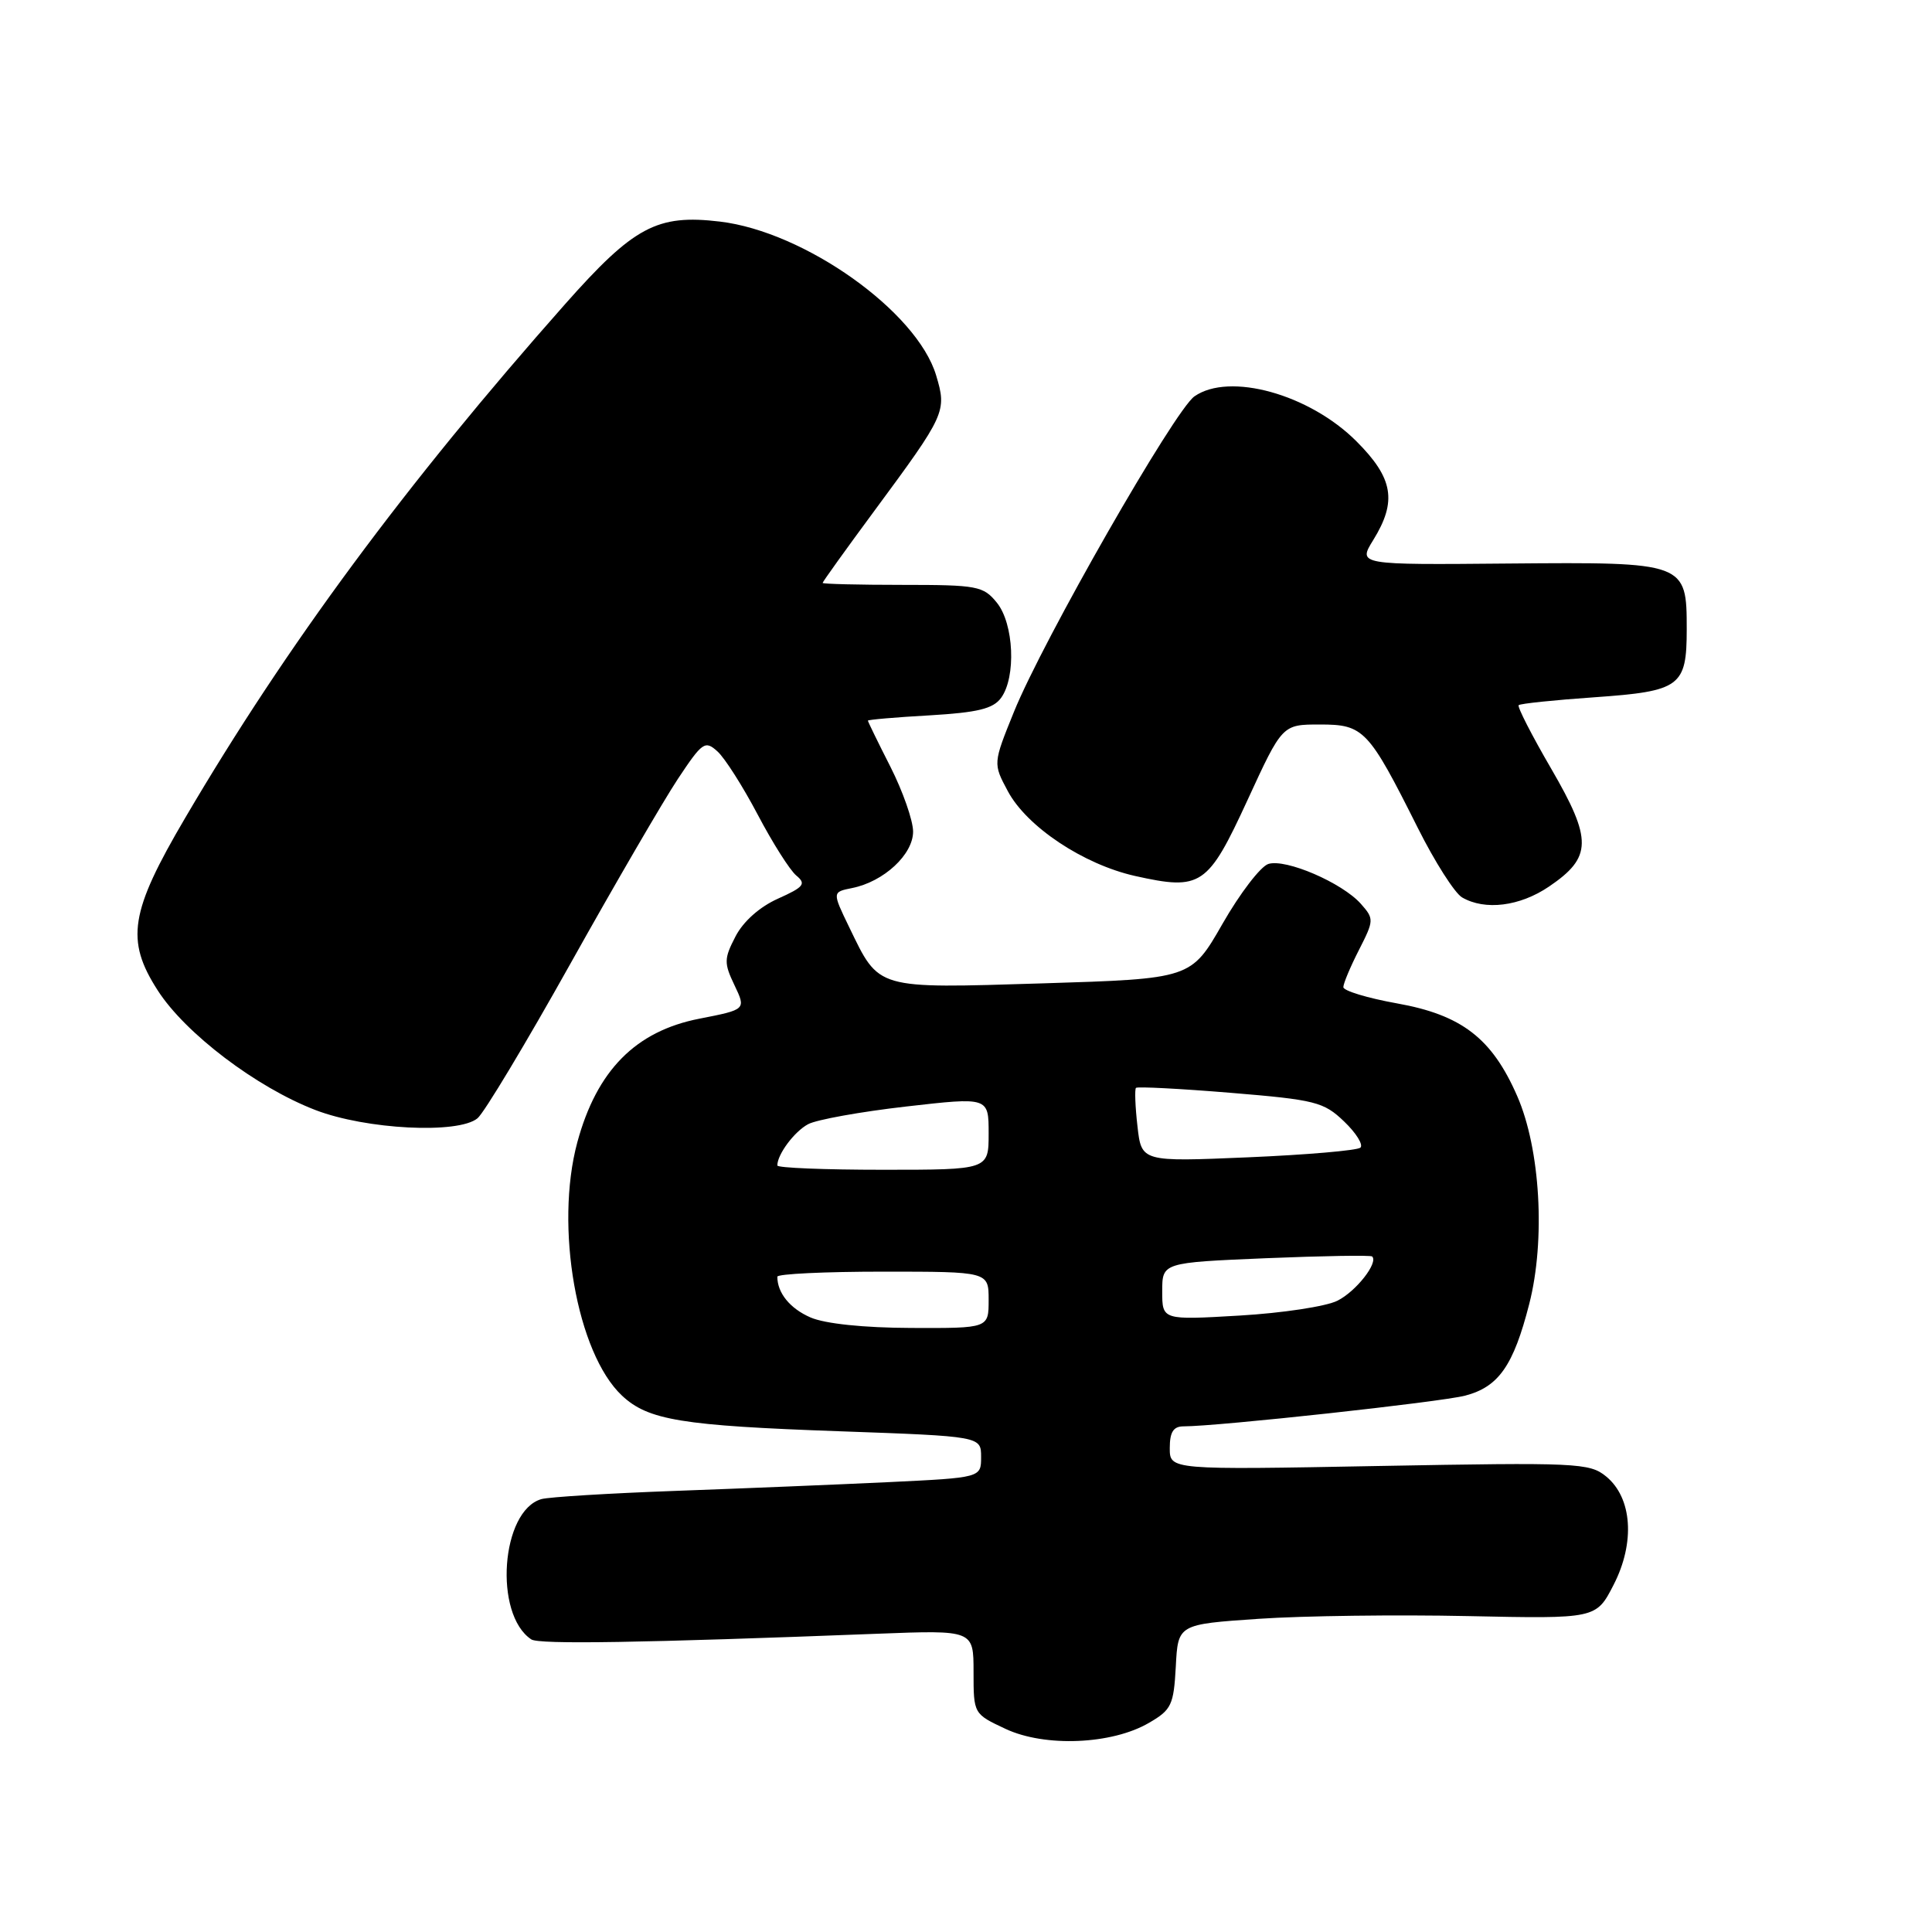 <?xml version="1.0" encoding="UTF-8" standalone="no"?>
<!DOCTYPE svg PUBLIC "-//W3C//DTD SVG 1.1//EN" "http://www.w3.org/Graphics/SVG/1.1/DTD/svg11.dtd" >
<svg xmlns="http://www.w3.org/2000/svg" xmlns:xlink="http://www.w3.org/1999/xlink" version="1.1" viewBox="0 0 256 256">
 <g >
 <path fill="currentColor"
d=" M 152.24 228.29 C 155.23 226.56 155.52 225.93 155.80 220.82 C 156.09 215.23 156.09 215.23 166.80 214.50 C 172.68 214.10 185.15 213.94 194.50 214.14 C 211.50 214.50 211.50 214.50 213.81 210.00 C 216.69 204.40 216.28 198.46 212.81 195.63 C 210.63 193.84 208.92 193.77 182.75 194.25 C 155.00 194.77 155.00 194.77 155.00 191.88 C 155.00 189.76 155.48 189.00 156.82 189.00 C 161.38 189.00 190.88 185.78 194.14 184.93 C 198.57 183.77 200.54 180.97 202.63 172.79 C 204.80 164.32 204.11 152.27 201.04 145.24 C 197.70 137.58 193.68 134.48 185.09 132.95 C 181.19 132.25 178.00 131.28 178.00 130.80 C 178.00 130.32 178.93 128.10 180.07 125.87 C 182.07 121.94 182.08 121.75 180.32 119.76 C 177.84 116.97 170.37 113.75 168.06 114.48 C 167.03 114.81 164.30 118.37 162.00 122.39 C 157.82 129.69 157.82 129.69 138.18 130.30 C 115.90 130.98 116.55 131.17 112.52 122.85 C 110.27 118.20 110.27 118.20 112.91 117.67 C 117.11 116.83 121.00 113.22 120.99 110.18 C 120.98 108.70 119.63 104.85 117.99 101.61 C 116.34 98.37 115.00 95.61 115.00 95.49 C 115.00 95.36 118.67 95.04 123.15 94.79 C 129.56 94.41 131.59 93.92 132.65 92.47 C 134.66 89.71 134.35 82.65 132.09 79.86 C 130.30 77.65 129.51 77.50 119.59 77.50 C 113.76 77.50 109.00 77.38 109.00 77.24 C 109.00 77.10 112.08 72.80 115.85 67.70 C 125.31 54.89 125.48 54.53 124.04 49.73 C 121.50 41.27 106.62 30.69 95.38 29.36 C 87.06 28.37 83.99 30.01 74.85 40.33 C 53.72 64.20 37.95 85.53 24.53 108.39 C 17.21 120.84 16.62 124.58 20.89 131.22 C 24.55 136.93 33.97 144.07 41.78 147.08 C 48.50 149.67 60.72 150.29 63.27 148.18 C 64.15 147.46 69.69 138.23 75.59 127.68 C 81.49 117.13 87.89 106.13 89.81 103.23 C 93.07 98.32 93.42 98.07 95.07 99.57 C 96.04 100.44 98.44 104.22 100.40 107.94 C 102.36 111.67 104.66 115.30 105.51 116.01 C 106.85 117.12 106.53 117.53 103.10 119.07 C 100.66 120.16 98.49 122.09 97.46 124.08 C 95.93 127.03 95.92 127.61 97.32 130.54 C 98.86 133.77 98.86 133.77 92.68 134.98 C 84.22 136.63 79.08 141.84 76.50 151.35 C 73.48 162.53 76.43 179.30 82.41 184.92 C 85.88 188.18 90.31 188.91 111.25 189.65 C 130.00 190.32 130.00 190.32 130.00 193.06 C 130.00 195.80 130.00 195.80 117.75 196.39 C 111.01 196.71 98.30 197.23 89.50 197.55 C 80.70 197.87 72.71 198.36 71.74 198.64 C 66.38 200.17 65.39 213.91 70.40 217.23 C 71.42 217.91 84.98 217.69 116.25 216.48 C 129.00 215.99 129.00 215.99 129.00 221.54 C 129.00 227.10 129.00 227.10 133.25 229.09 C 138.46 231.53 147.33 231.16 152.24 228.29 Z  M 205.26 117.47 C 210.97 113.59 211.01 111.28 205.55 101.87 C 202.97 97.44 201.03 93.64 201.23 93.44 C 201.43 93.23 205.96 92.76 211.30 92.39 C 222.66 91.59 223.50 90.97 223.50 83.38 C 223.50 74.51 223.38 74.47 199.92 74.67 C 179.93 74.85 179.93 74.85 181.96 71.56 C 185.14 66.42 184.62 63.36 179.74 58.48 C 173.50 52.23 162.89 49.29 158.27 52.52 C 155.63 54.37 138.20 84.83 134.35 94.33 C 131.58 101.17 131.58 101.17 133.54 104.83 C 136.06 109.55 143.55 114.53 150.40 116.07 C 159.16 118.02 160.04 117.43 165.30 106.02 C 169.91 96.00 169.91 96.00 174.89 96.00 C 180.71 96.00 181.32 96.65 187.86 109.69 C 190.11 114.19 192.76 118.34 193.73 118.91 C 196.77 120.68 201.39 120.10 205.26 117.47 Z  M 107.40 174.57 C 104.68 173.39 103.00 171.32 103.00 169.17 C 103.00 168.80 109.30 168.50 117.00 168.50 C 131.00 168.50 131.00 168.50 131.00 172.25 C 131.00 176.00 131.00 176.00 120.75 175.96 C 114.43 175.94 109.31 175.40 107.40 174.57 Z  M 154.00 171.11 C 154.00 167.30 154.00 167.30 167.74 166.72 C 175.30 166.41 181.63 166.30 181.82 166.49 C 182.66 167.32 179.69 171.11 177.22 172.35 C 175.72 173.11 169.89 173.99 164.25 174.32 C 154.00 174.92 154.00 174.92 154.00 171.11 Z  M 103.00 154.43 C 103.00 152.96 105.25 149.94 107.08 148.96 C 108.20 148.36 114.04 147.31 120.06 146.62 C 131.00 145.37 131.00 145.37 131.00 150.19 C 131.00 155.00 131.00 155.00 117.00 155.00 C 109.30 155.00 103.00 154.75 103.00 154.43 Z  M 150.72 149.23 C 150.42 146.63 150.34 144.34 150.52 144.15 C 150.71 143.96 156.34 144.25 163.03 144.80 C 174.31 145.73 175.40 146.01 178.10 148.60 C 179.70 150.13 180.67 151.69 180.26 152.07 C 179.84 152.44 173.14 153.02 165.38 153.35 C 151.25 153.95 151.25 153.95 150.72 149.23 Z "/>
</g>
</svg>